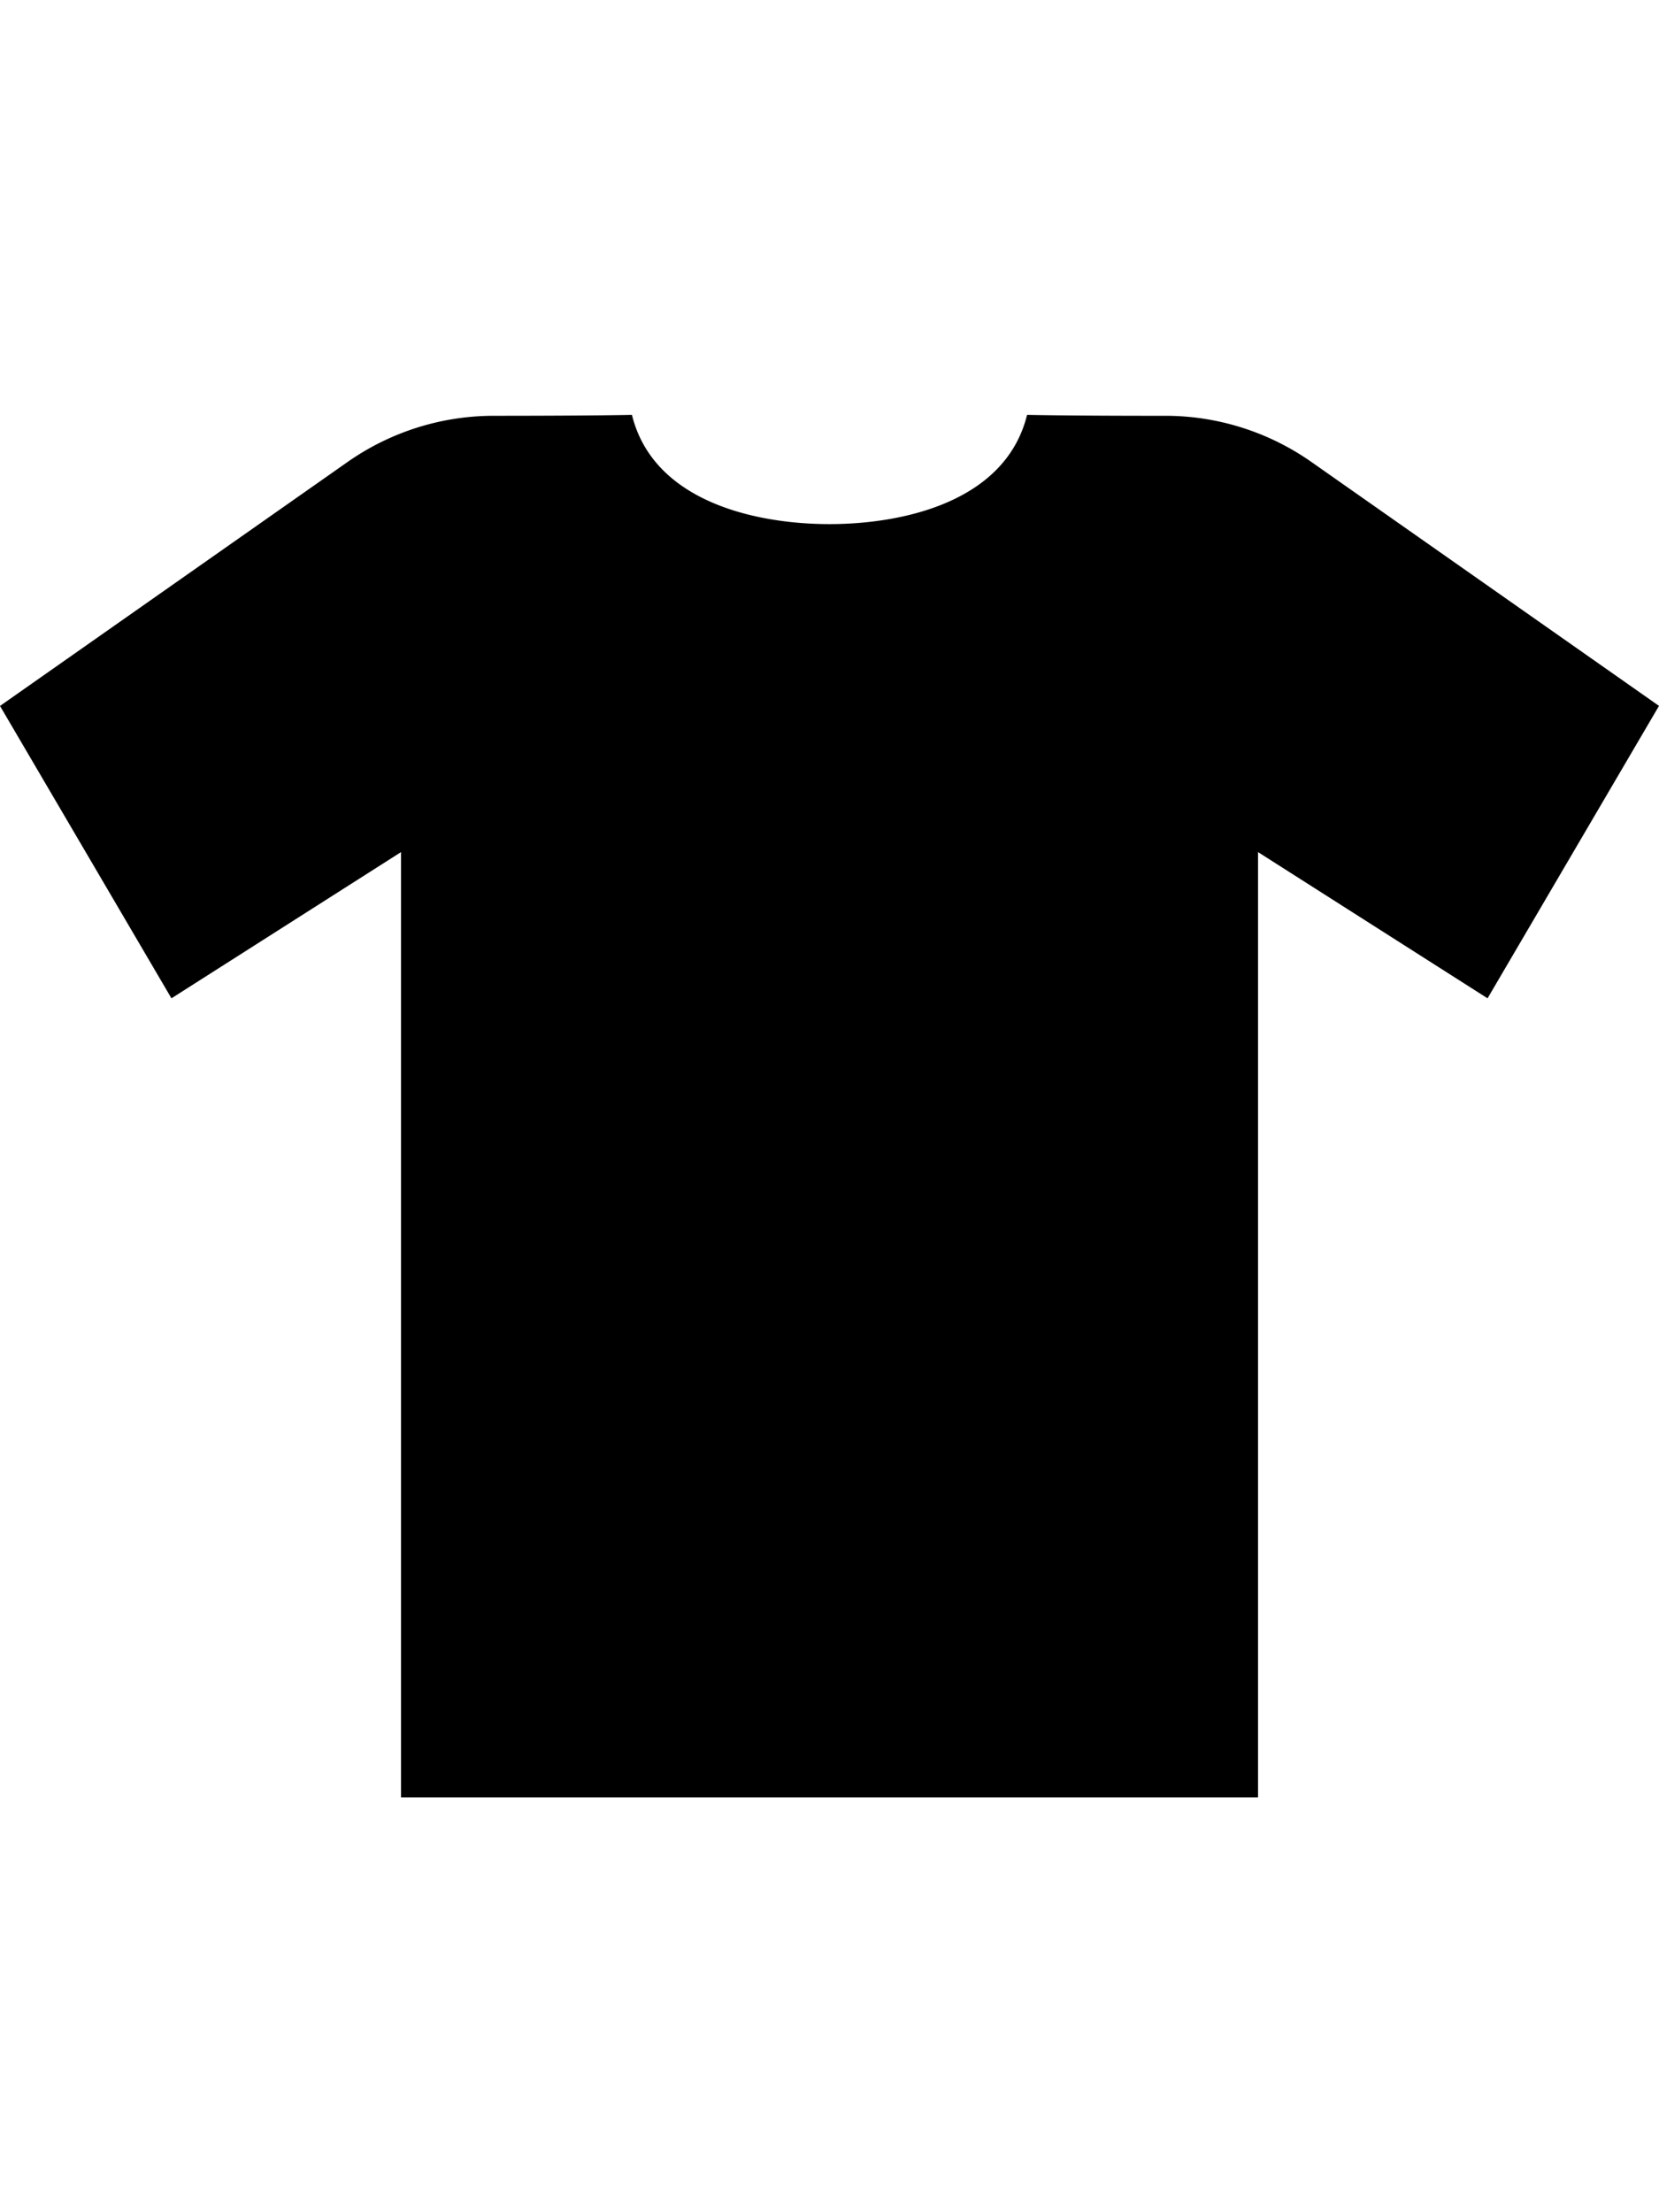 <svg viewBox="0 0 32 32" xmlns="http://www.w3.org/2000/svg" width="24" data-testid="TShirtIcon" color="currentColor"><path d="M7.735 29.333V11.101l-4.428 2.82L0 8.282l6.704-4.705a4.913 4.913 0 0 1 2.825-.891c.922 0 2.034-.005 2.66-.018.415 1.682 2.402 2.107 3.81 2.107 1.41 0 3.397-.425 3.812-2.107.626.013 1.738.019 2.66.018a4.906 4.906 0 0 1 2.825.891L32 8.281l-3.307 5.64-4.427-2.82v18.232H7.735z" fill="currentColor" fill-rule="evenodd"/></svg>